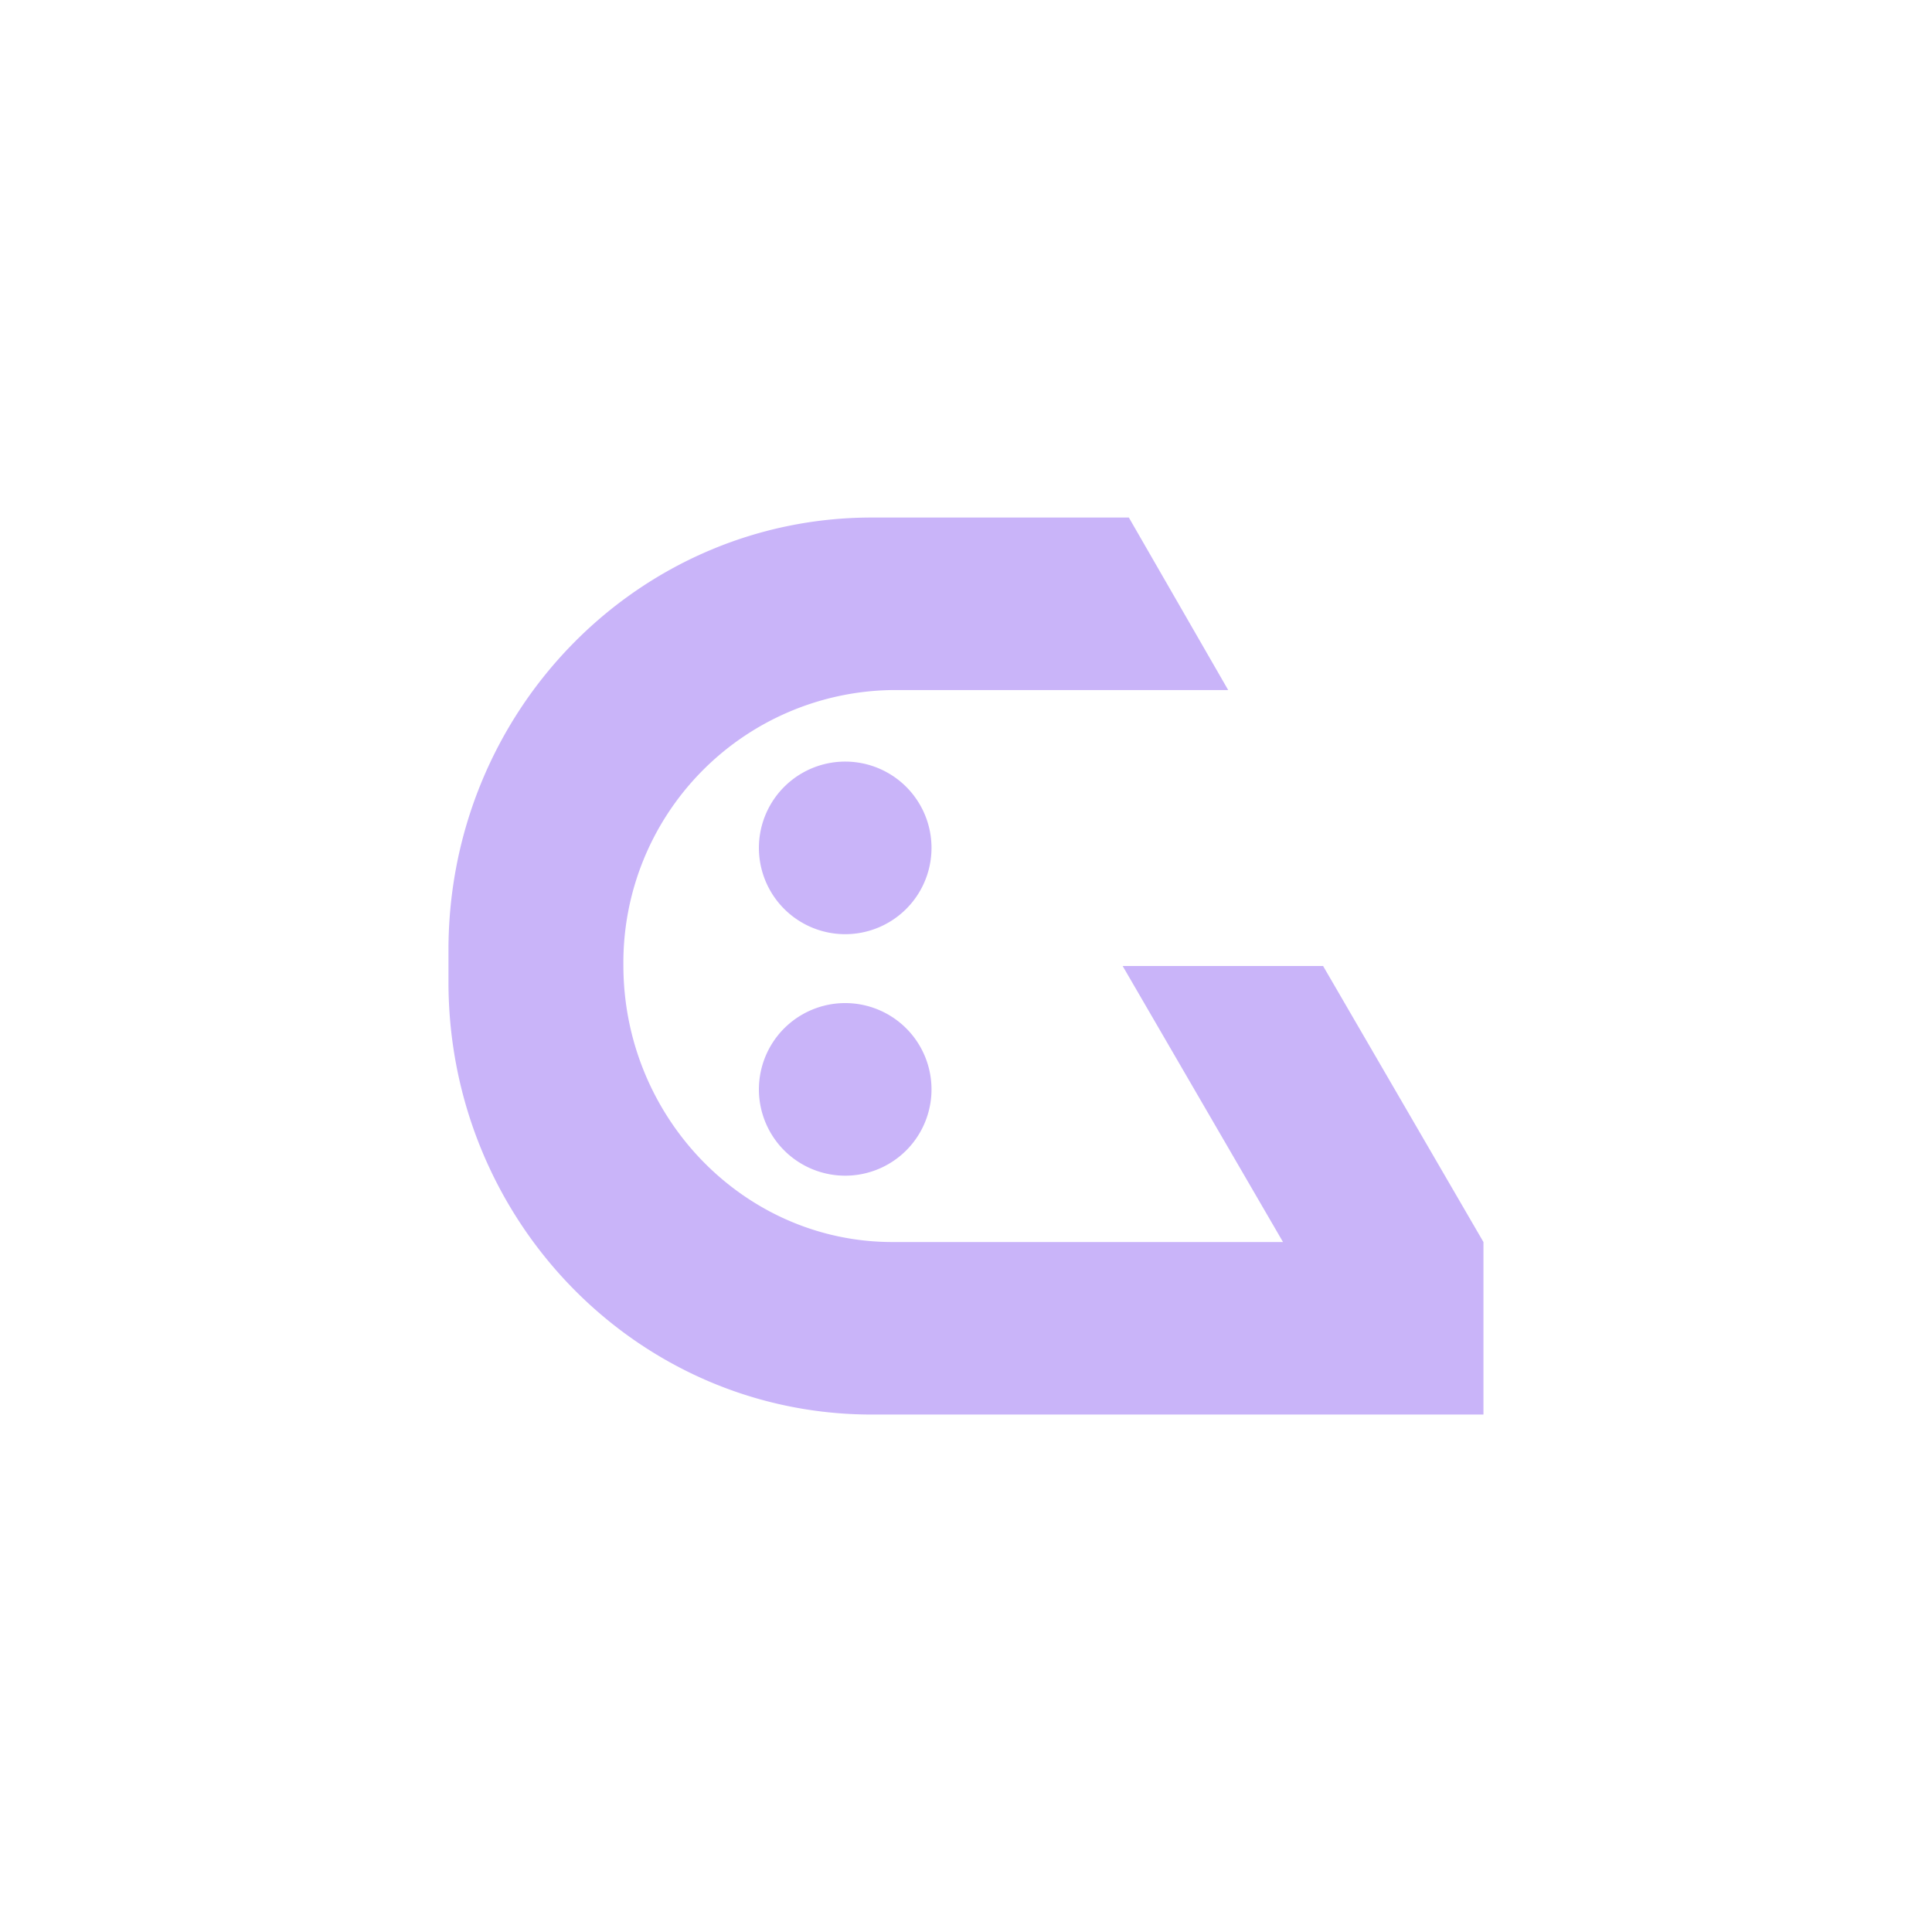 <svg xmlns="http://www.w3.org/2000/svg" width="24" height="24" fill="none" viewBox="0 0 24 24"><path fill="#C9B4F9" d="M13.946 12h2.49l1.992 3.429v2.143H10.83c-2.906 0-5.259-2.405-5.259-5.375v-.394c0-2.974 2.357-5.374 5.259-5.374h3.193l1.234 2.143h-4.17a3.386 3.386 0 0 0-3.343 3.42c0 1.885 1.496 3.437 3.343 3.437h4.851zm-2.375-1.5a1.072 1.072 0 1 1-2.143 0 1.072 1.072 0 0 1 2.143 0m0 3a1.072 1.072 0 1 1-2.143 0 1.072 1.072 0 0 1 2.143 0"/></svg>